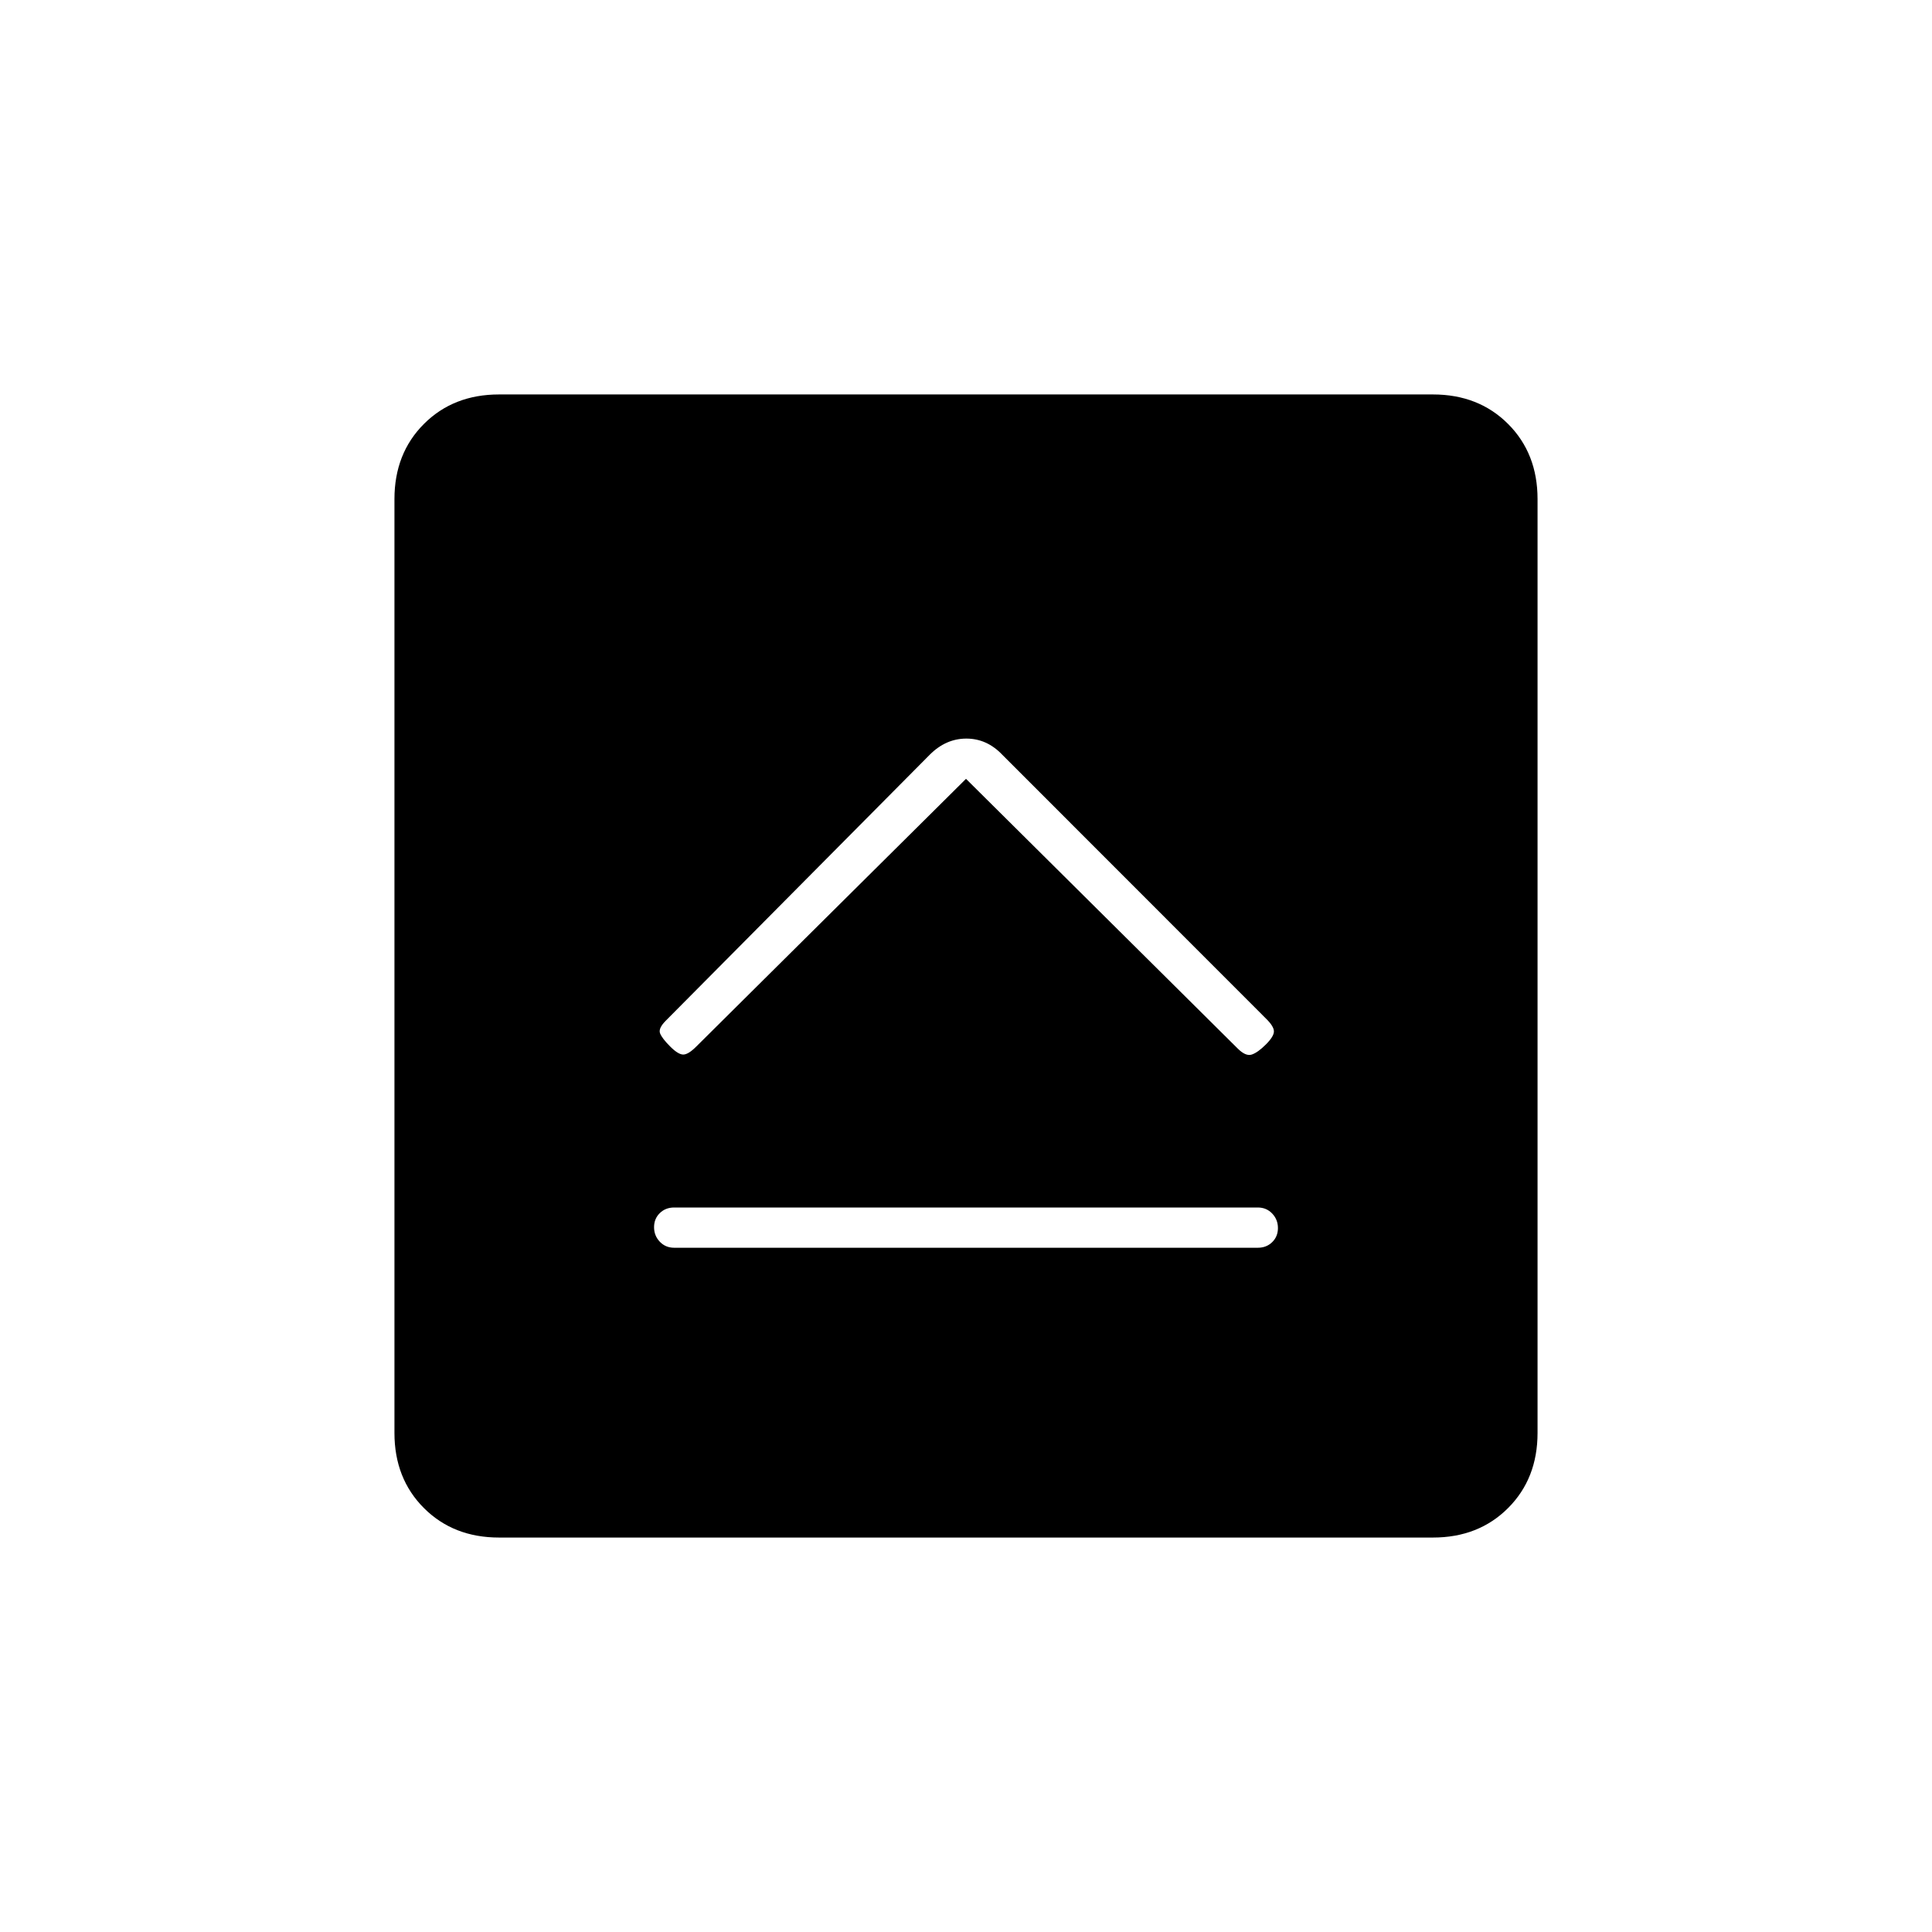 <svg xmlns="http://www.w3.org/2000/svg" height="20" viewBox="0 96 960 960" width="20"><path d="M335 716h290q4.3 0 7.15-2.789 2.85-2.79 2.85-7 0-4.211-2.85-7.211t-7.15-3H335q-4.3 0-7.15 2.789-2.85 2.79-2.85 7 0 4.211 2.85 7.211t7.15 3Zm145-233 135 134q4 4 7 3t7-5q4-4 4-6.5t-3.858-6.287L498 471q-7.636-8-17.818-8Q470 463 462 471L330.858 603.142Q327 607 328 609.5q1 2.5 5 6.5t6.5 4q2.5 0 6.413-3.913L480 483ZM248 860q-22.7 0-37.35-14.65Q196 830.7 196 808V344q0-22.7 14.65-37.35Q225.3 292 248 292h464q22.7 0 37.35 14.65Q764 321.3 764 344v464q0 22.7-14.65 37.35Q734.7 860 712 860H248Z"/></svg>